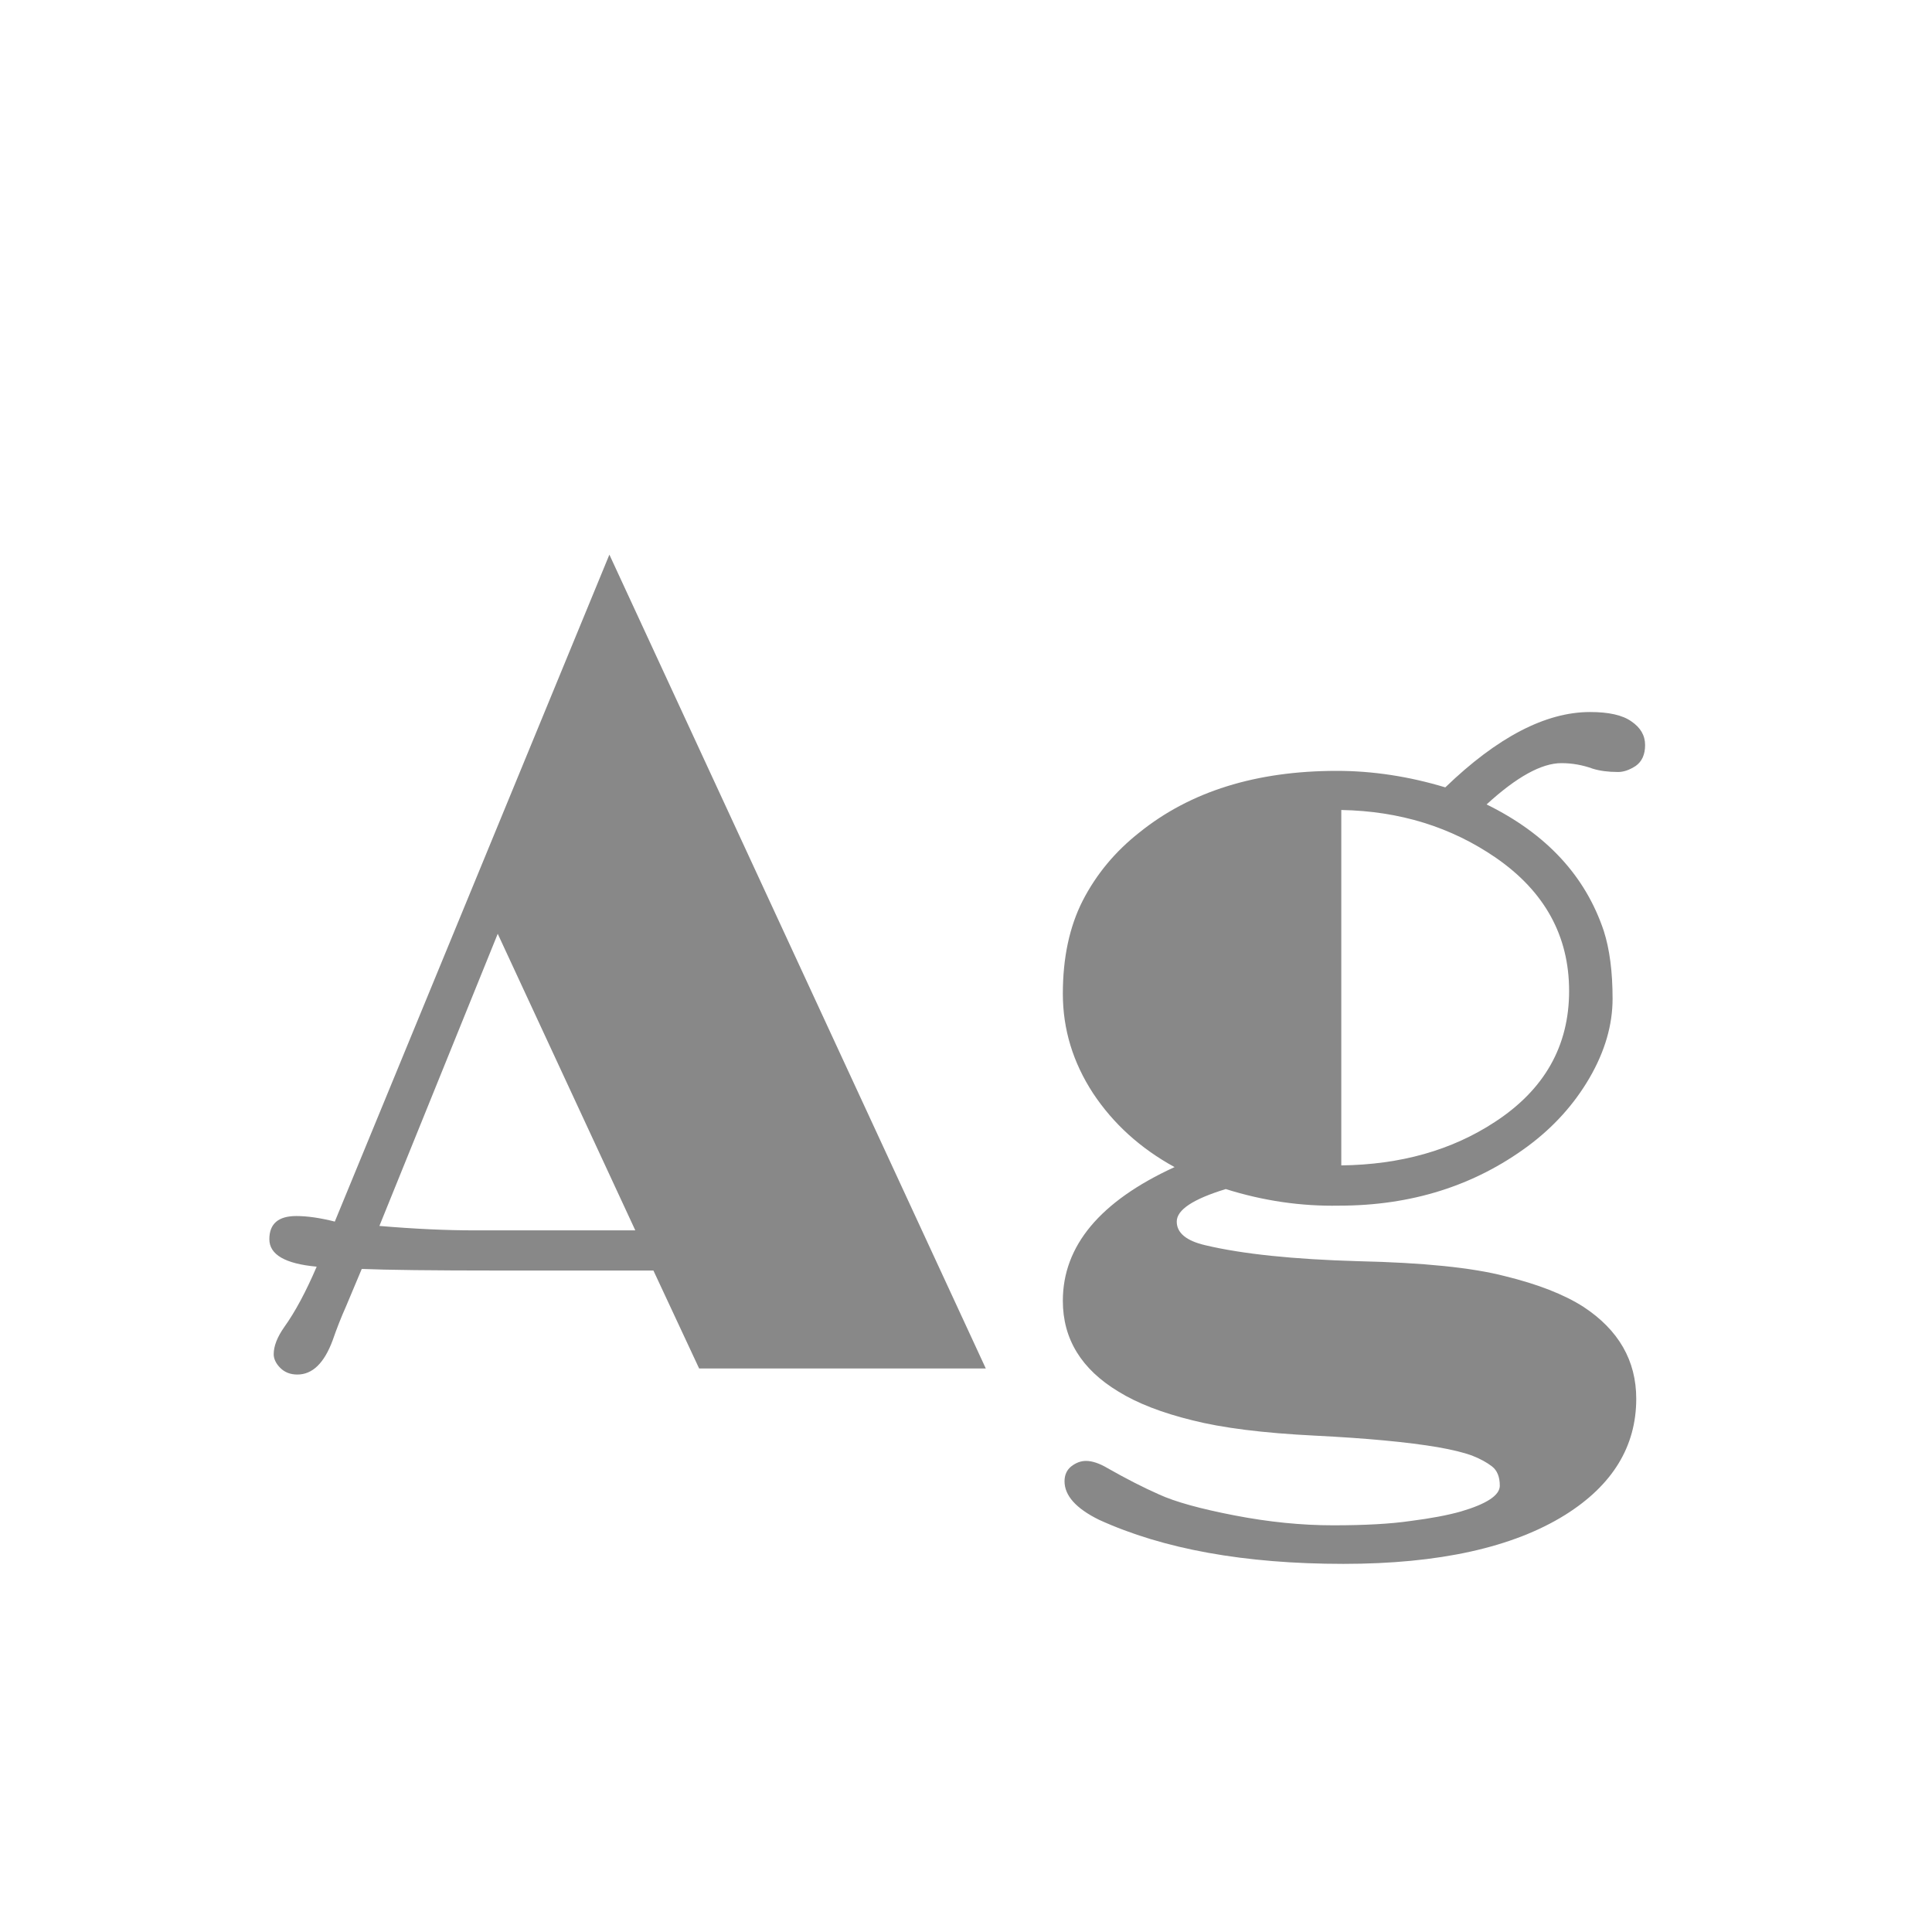 <svg width="24" height="24" viewBox="0 0 24 24" fill="none" xmlns="http://www.w3.org/2000/svg">
<path d="M6.203 15.783C5.369 15.783 4.799 15.776 4.494 15.763L4.296 16.234C4.237 16.366 4.182 16.506 4.132 16.651C4.027 16.934 3.881 17.075 3.694 17.075C3.608 17.075 3.537 17.048 3.482 16.993C3.428 16.939 3.4 16.881 3.4 16.822C3.4 16.722 3.444 16.61 3.53 16.487C3.667 16.296 3.801 16.045 3.934 15.735C3.542 15.699 3.346 15.585 3.346 15.394C3.346 15.202 3.457 15.106 3.681 15.106C3.817 15.106 3.977 15.129 4.159 15.175L7.57 6.89L12.246 17H8.685L8.117 15.783H6.203ZM4.713 15.229C5.15 15.266 5.542 15.284 5.889 15.284H7.892L6.183 11.6L4.713 15.229ZM15.227 14.771C14.821 14.895 14.618 15.029 14.618 15.175C14.618 15.316 14.737 15.414 14.974 15.469C15.434 15.578 16.067 15.644 16.874 15.667C17.681 15.685 18.287 15.747 18.692 15.852C19.102 15.952 19.428 16.079 19.67 16.234C20.107 16.521 20.326 16.902 20.326 17.376C20.326 17.968 20.032 18.449 19.444 18.818C18.793 19.224 17.874 19.427 16.689 19.427C15.463 19.427 14.452 19.244 13.654 18.88C13.367 18.739 13.224 18.579 13.224 18.401C13.224 18.324 13.251 18.262 13.306 18.217C13.365 18.171 13.426 18.148 13.49 18.148C13.568 18.148 13.657 18.178 13.757 18.237C13.989 18.369 14.204 18.479 14.399 18.565C14.6 18.657 14.912 18.743 15.336 18.825C15.76 18.907 16.168 18.948 16.56 18.948C16.956 18.948 17.277 18.93 17.523 18.894C17.774 18.862 17.981 18.823 18.145 18.777C18.469 18.682 18.631 18.575 18.631 18.456C18.631 18.347 18.599 18.267 18.535 18.217C18.471 18.167 18.387 18.121 18.282 18.08C18.182 18.044 18.041 18.009 17.858 17.977C17.485 17.914 16.977 17.866 16.334 17.834C15.691 17.802 15.183 17.738 14.81 17.643C14.436 17.551 14.13 17.433 13.894 17.287C13.433 17.009 13.203 16.633 13.203 16.159C13.203 15.476 13.666 14.922 14.591 14.498C14.167 14.266 13.83 13.96 13.579 13.582C13.329 13.199 13.203 12.787 13.203 12.345C13.203 11.898 13.285 11.513 13.449 11.19C13.618 10.861 13.852 10.579 14.153 10.342C14.787 9.831 15.605 9.576 16.607 9.576C17.054 9.576 17.503 9.645 17.954 9.781C18.601 9.157 19.201 8.845 19.752 8.845C19.984 8.845 20.155 8.883 20.265 8.961C20.379 9.038 20.436 9.136 20.436 9.255C20.436 9.373 20.397 9.46 20.319 9.515C20.242 9.565 20.169 9.59 20.101 9.59C19.977 9.59 19.873 9.576 19.786 9.549C19.659 9.503 19.529 9.48 19.396 9.48C19.15 9.48 18.84 9.651 18.467 9.993C19.21 10.358 19.695 10.882 19.923 11.565C19.996 11.793 20.032 12.074 20.032 12.406C20.032 12.734 19.936 13.062 19.745 13.391C19.554 13.719 19.299 14.001 18.98 14.238C18.314 14.73 17.533 14.977 16.635 14.977C16.161 14.986 15.691 14.917 15.227 14.771ZM16.662 14.477C17.4 14.468 18.036 14.288 18.569 13.938C19.185 13.537 19.492 12.994 19.492 12.31C19.492 11.627 19.189 11.075 18.583 10.656C18.027 10.273 17.387 10.075 16.662 10.062V14.477Z" fill="#888888"/>
</svg>
